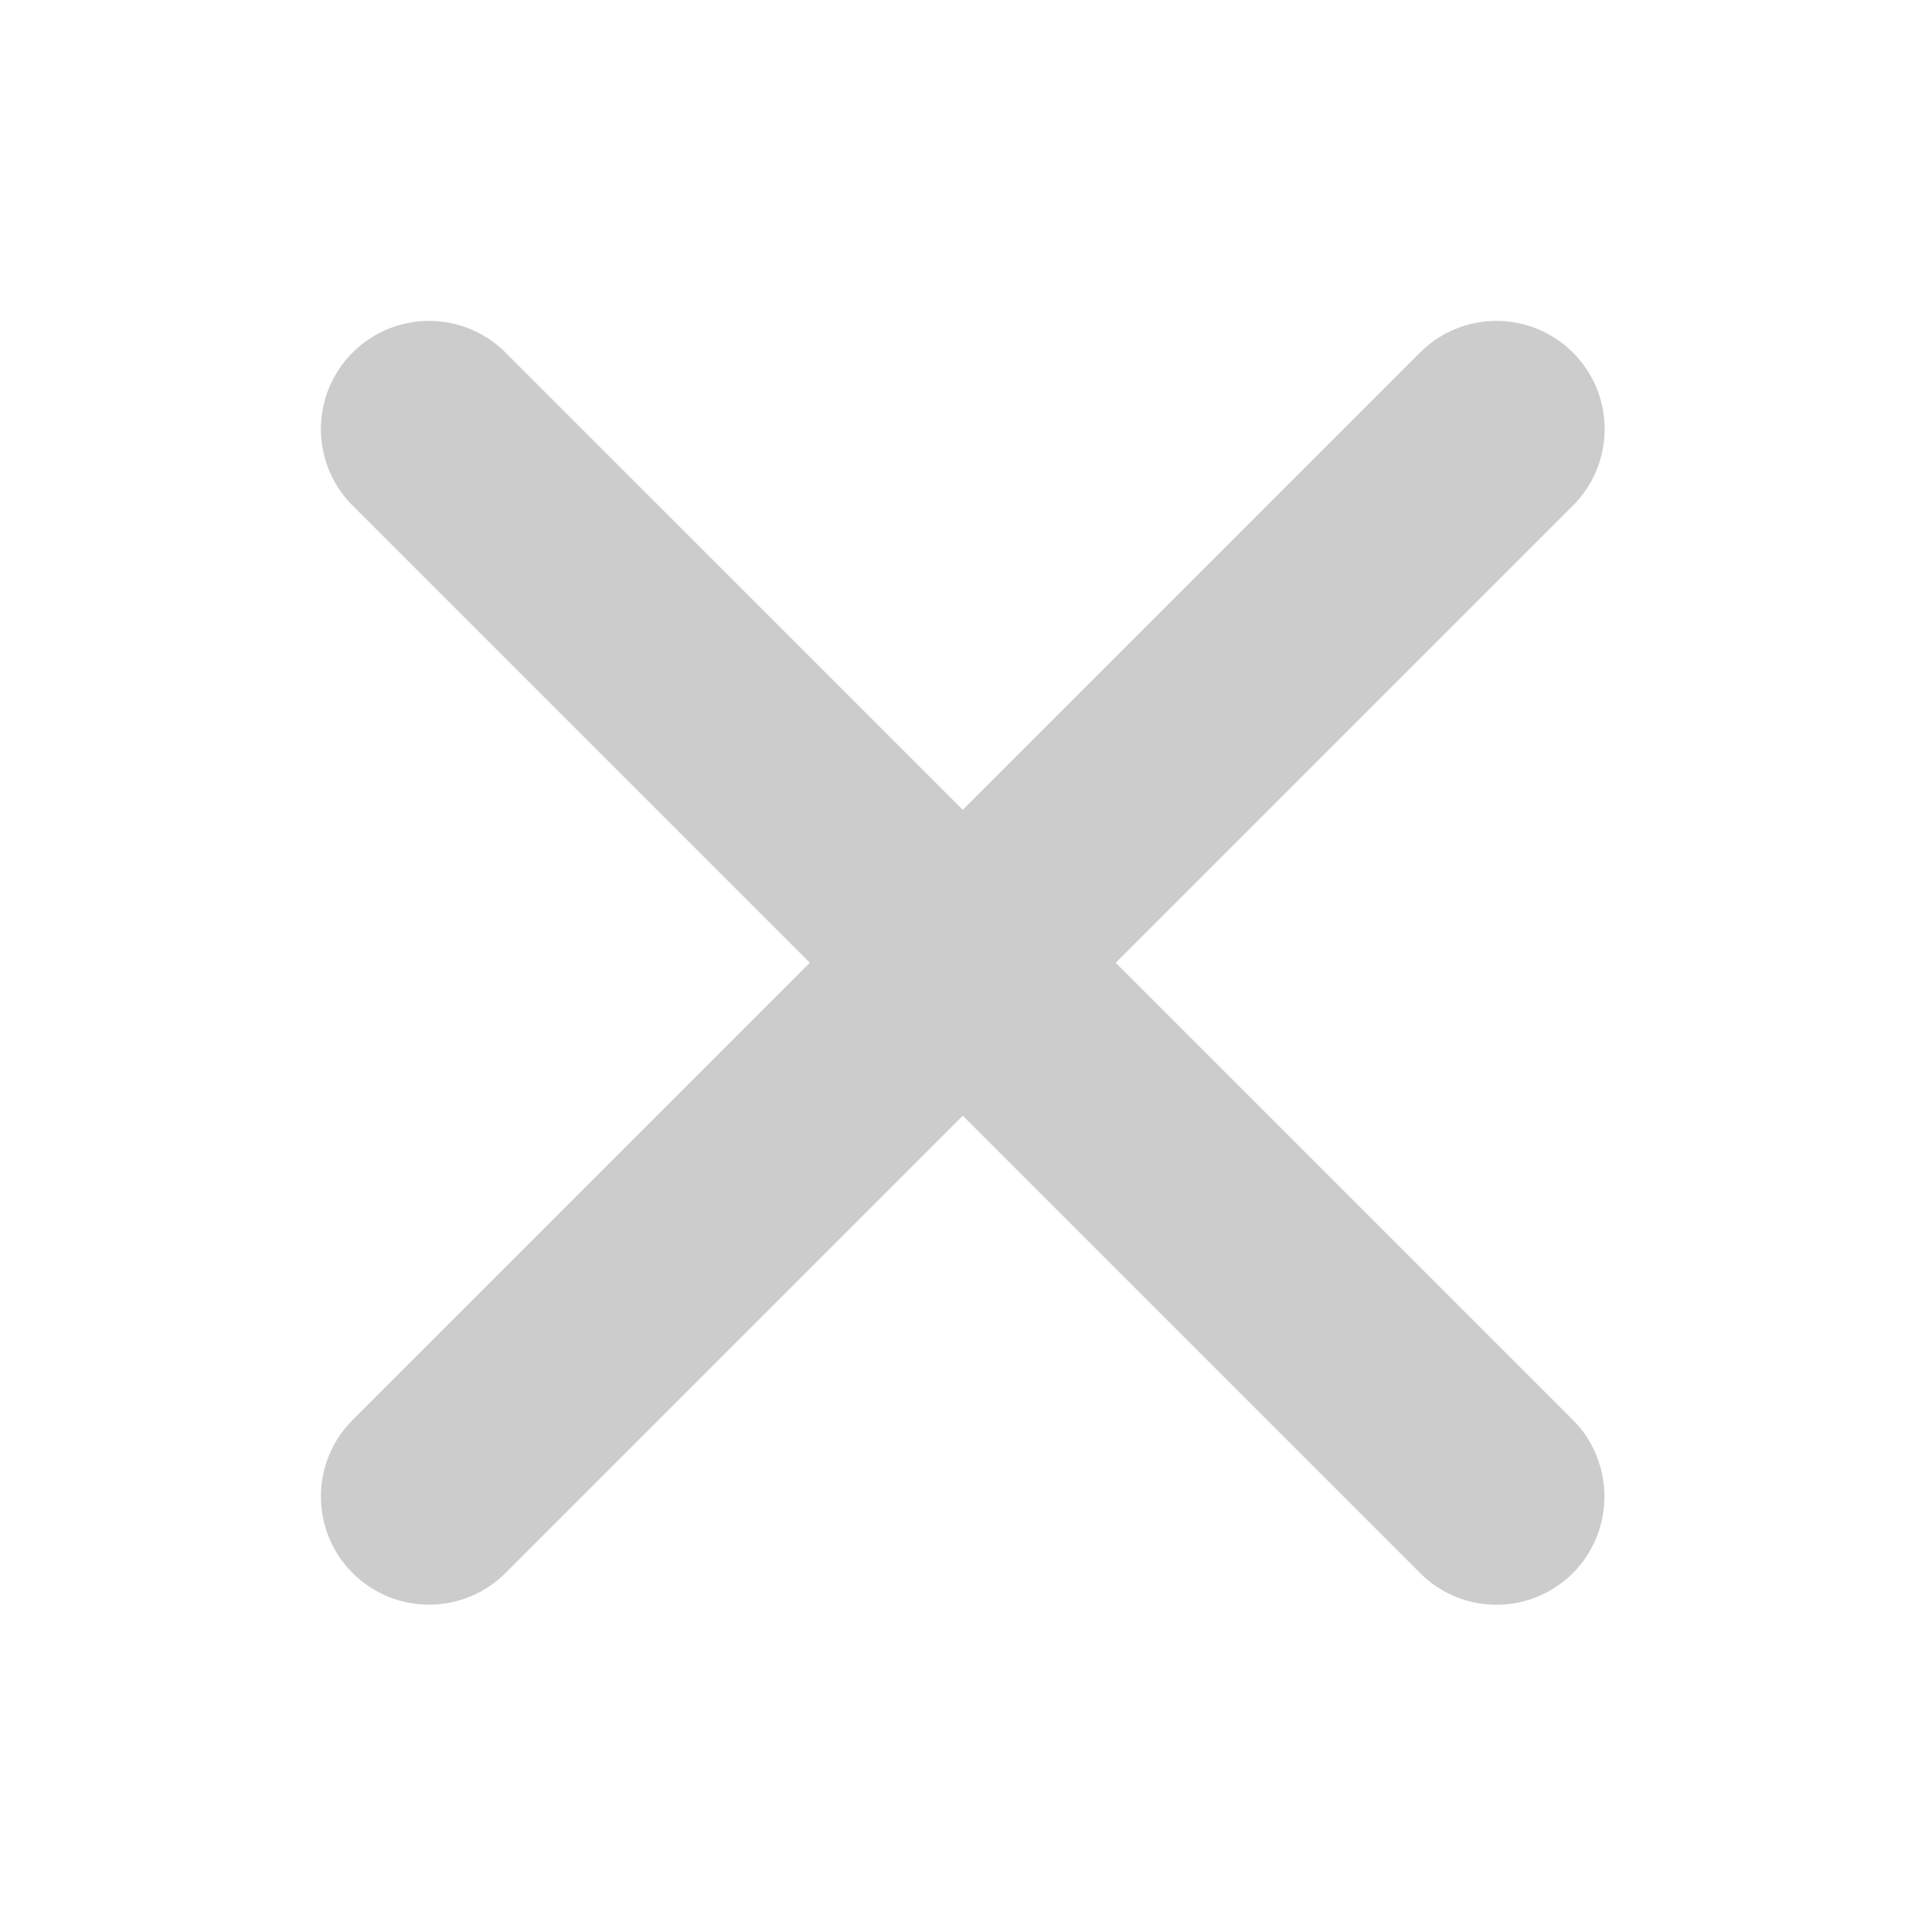 <svg xmlns="http://www.w3.org/2000/svg" xmlns:xlink="http://www.w3.org/1999/xlink" width="12" height="12" viewBox="0 0 12 12"><defs><path id="z2twa" d="M1787.77 24.77a.67.67 0 0 1-.95 0l-2.84-2.84-2.84 2.84a.67.67 0 0 1-.95-.95l2.84-2.84-2.84-2.84a.67.67 0 0 1 .95-.95l2.84 2.84 2.84-2.84a.67.67 0 0 1 .95.95l-2.84 2.84 2.84 2.84c.26.26.26.69 0 .95z"/></defs><g><g opacity=".2" transform="translate(-1778 -15)"><use xlink:href="#z2twa"/></g></g></svg>